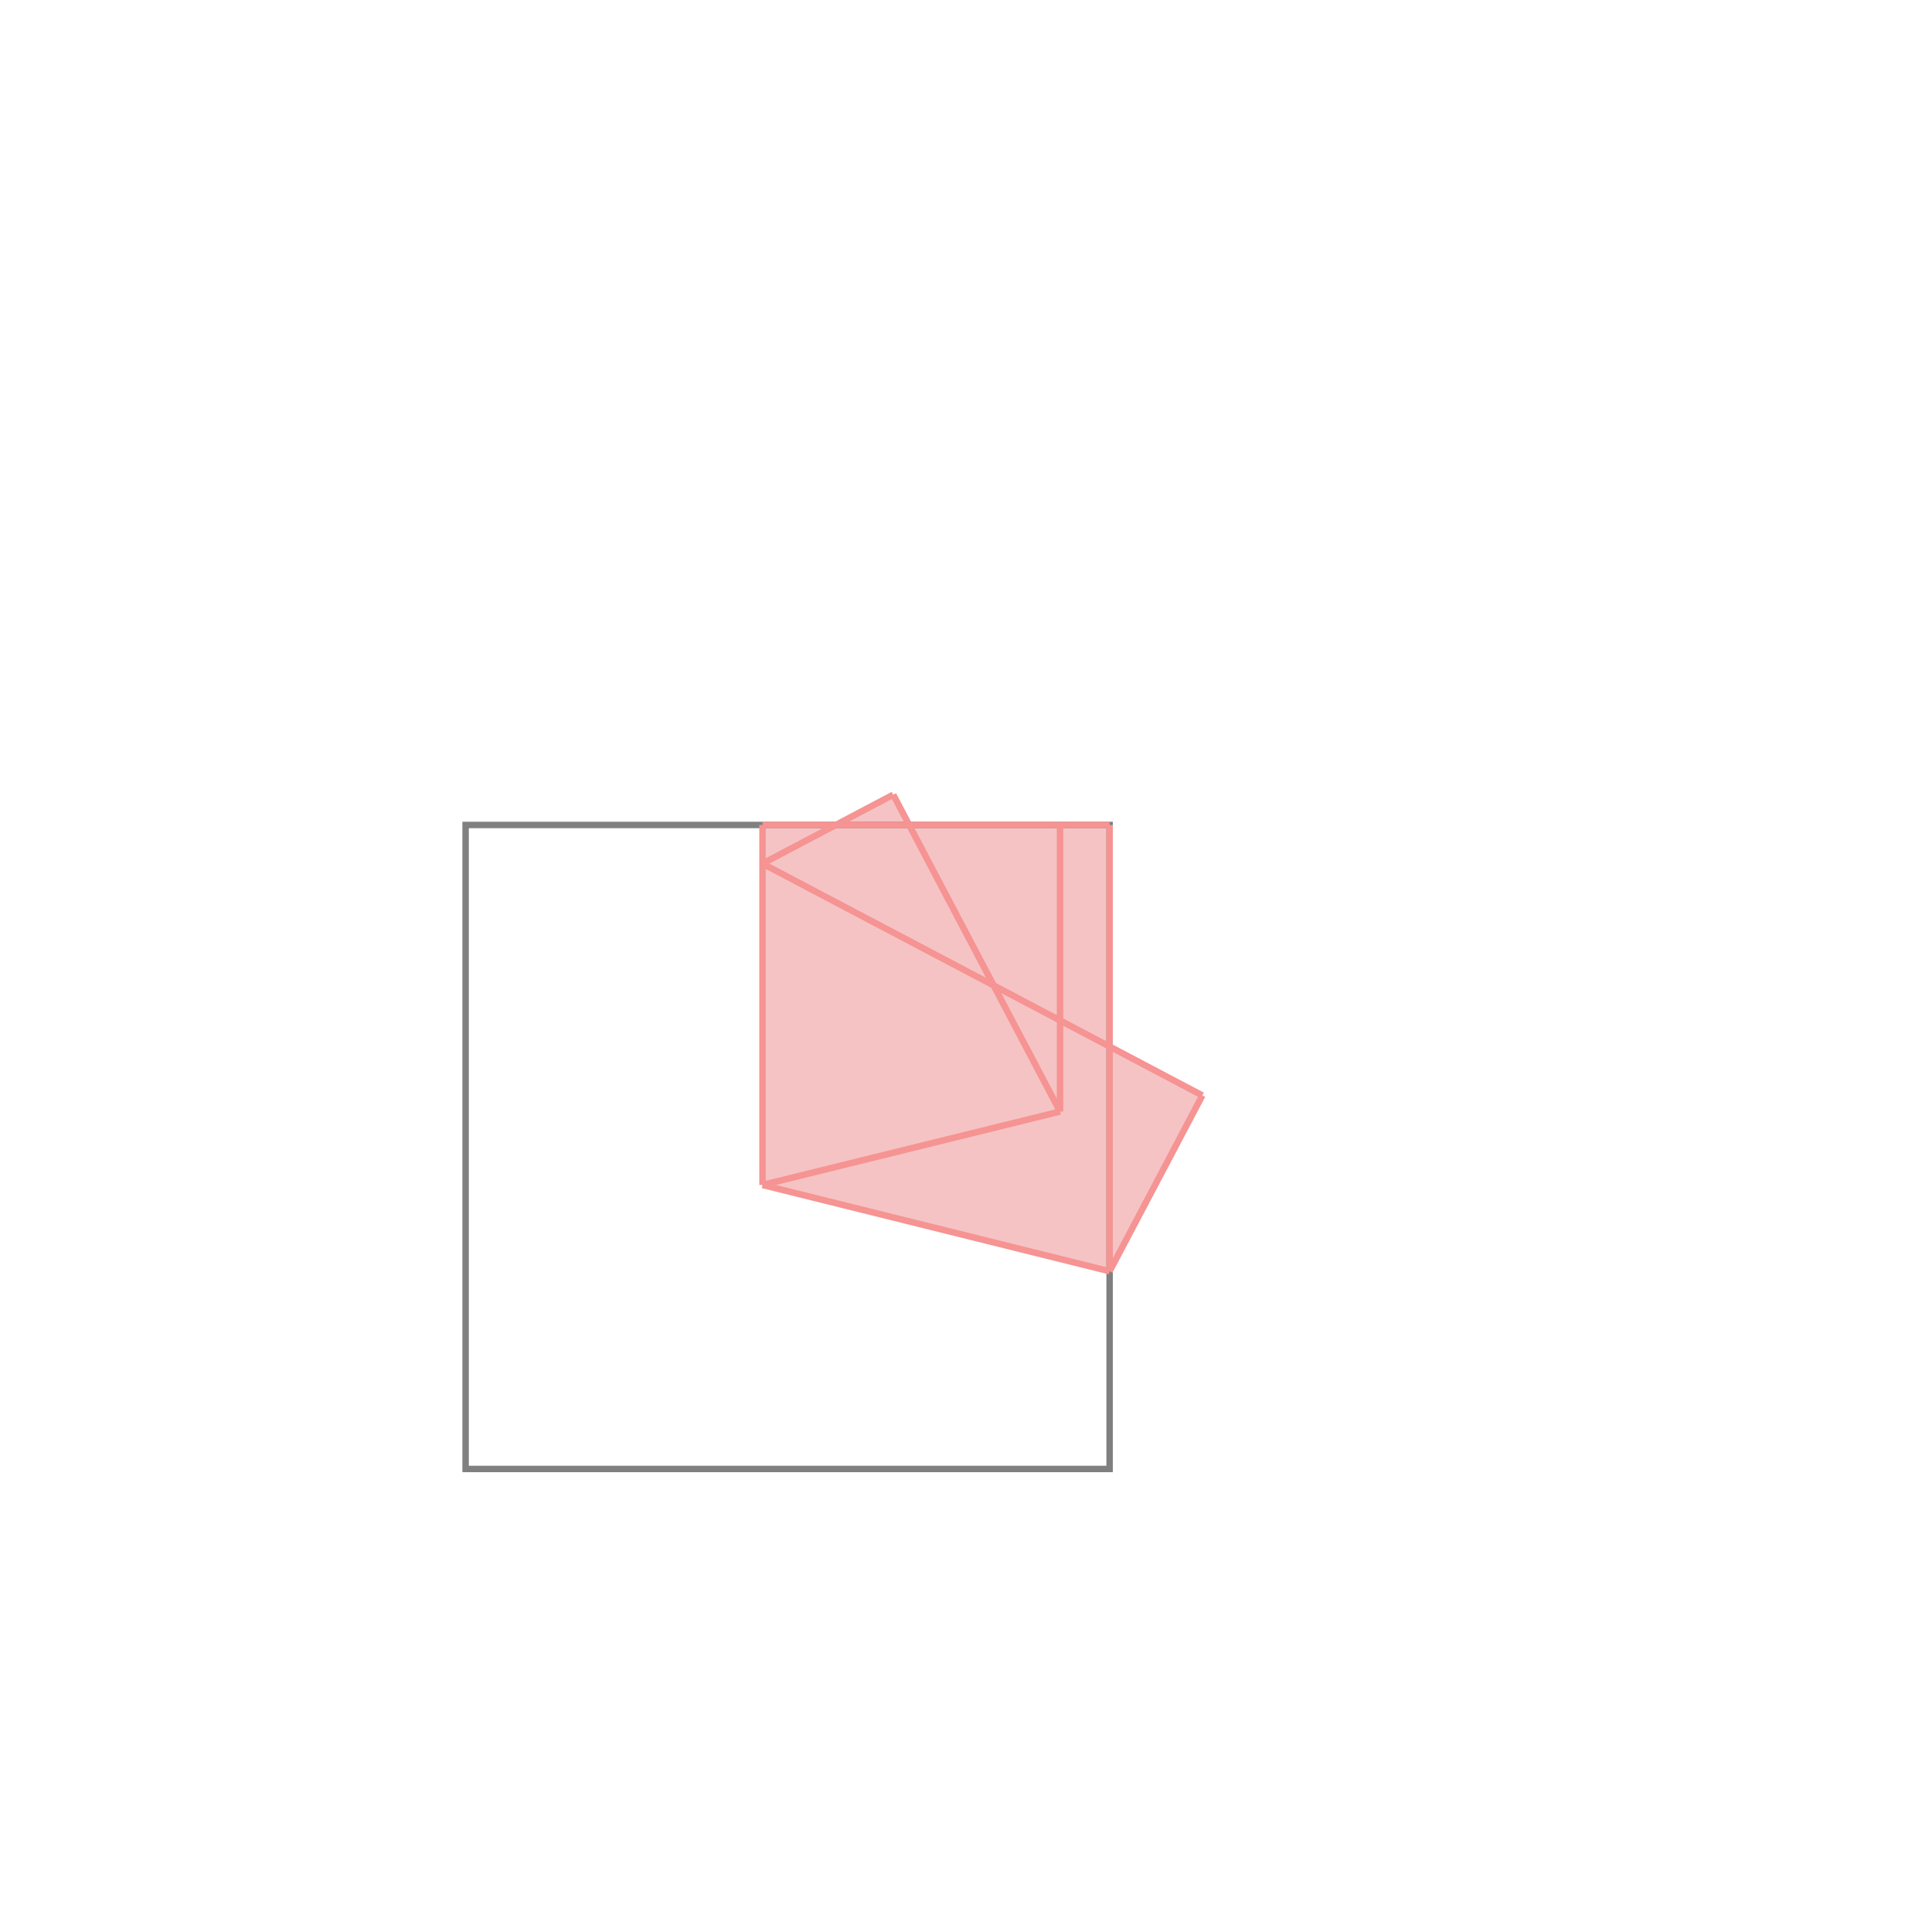 <svg xmlns="http://www.w3.org/2000/svg" viewBox="-1.5 -1.5 3 3">
<g transform="scale(1, -1)">
<path d="M0.223 -0.474 L0.367 -0.201 L0.223 -0.126 L0.223 0.219 L-0.089 0.219 L-0.113 0.266 L-0.202 0.219 L-0.316 0.219 L-0.316 -0.34 z " fill="rgb(245,195,195)" />
<path d="M-0.777 -0.781 L0.223 -0.781 L0.223 0.219 L-0.777 0.219  z" fill="none" stroke="rgb(128,128,128)" stroke-width="0.01" />
<line x1="0.223" y1="-0.474" x2="0.367" y2="-0.201" style="stroke:rgb(246,147,147);stroke-width:0.01" />
<line x1="-0.316" y1="-0.34" x2="-0.316" y2="0.219" style="stroke:rgb(246,147,147);stroke-width:0.01" />
<line x1="0.146" y1="-0.226" x2="0.146" y2="0.219" style="stroke:rgb(246,147,147);stroke-width:0.01" />
<line x1="0.223" y1="-0.474" x2="0.223" y2="0.219" style="stroke:rgb(246,147,147);stroke-width:0.01" />
<line x1="-0.316" y1="-0.34" x2="0.146" y2="-0.226" style="stroke:rgb(246,147,147);stroke-width:0.01" />
<line x1="0.146" y1="-0.226" x2="-0.113" y2="0.266" style="stroke:rgb(246,147,147);stroke-width:0.01" />
<line x1="0.223" y1="-0.474" x2="-0.316" y2="-0.34" style="stroke:rgb(246,147,147);stroke-width:0.01" />
<line x1="-0.316" y1="0.159" x2="-0.113" y2="0.266" style="stroke:rgb(246,147,147);stroke-width:0.01" />
<line x1="0.367" y1="-0.201" x2="-0.316" y2="0.159" style="stroke:rgb(246,147,147);stroke-width:0.01" />
<line x1="-0.316" y1="0.219" x2="0.223" y2="0.219" style="stroke:rgb(246,147,147);stroke-width:0.01" />
</g>
</svg>
